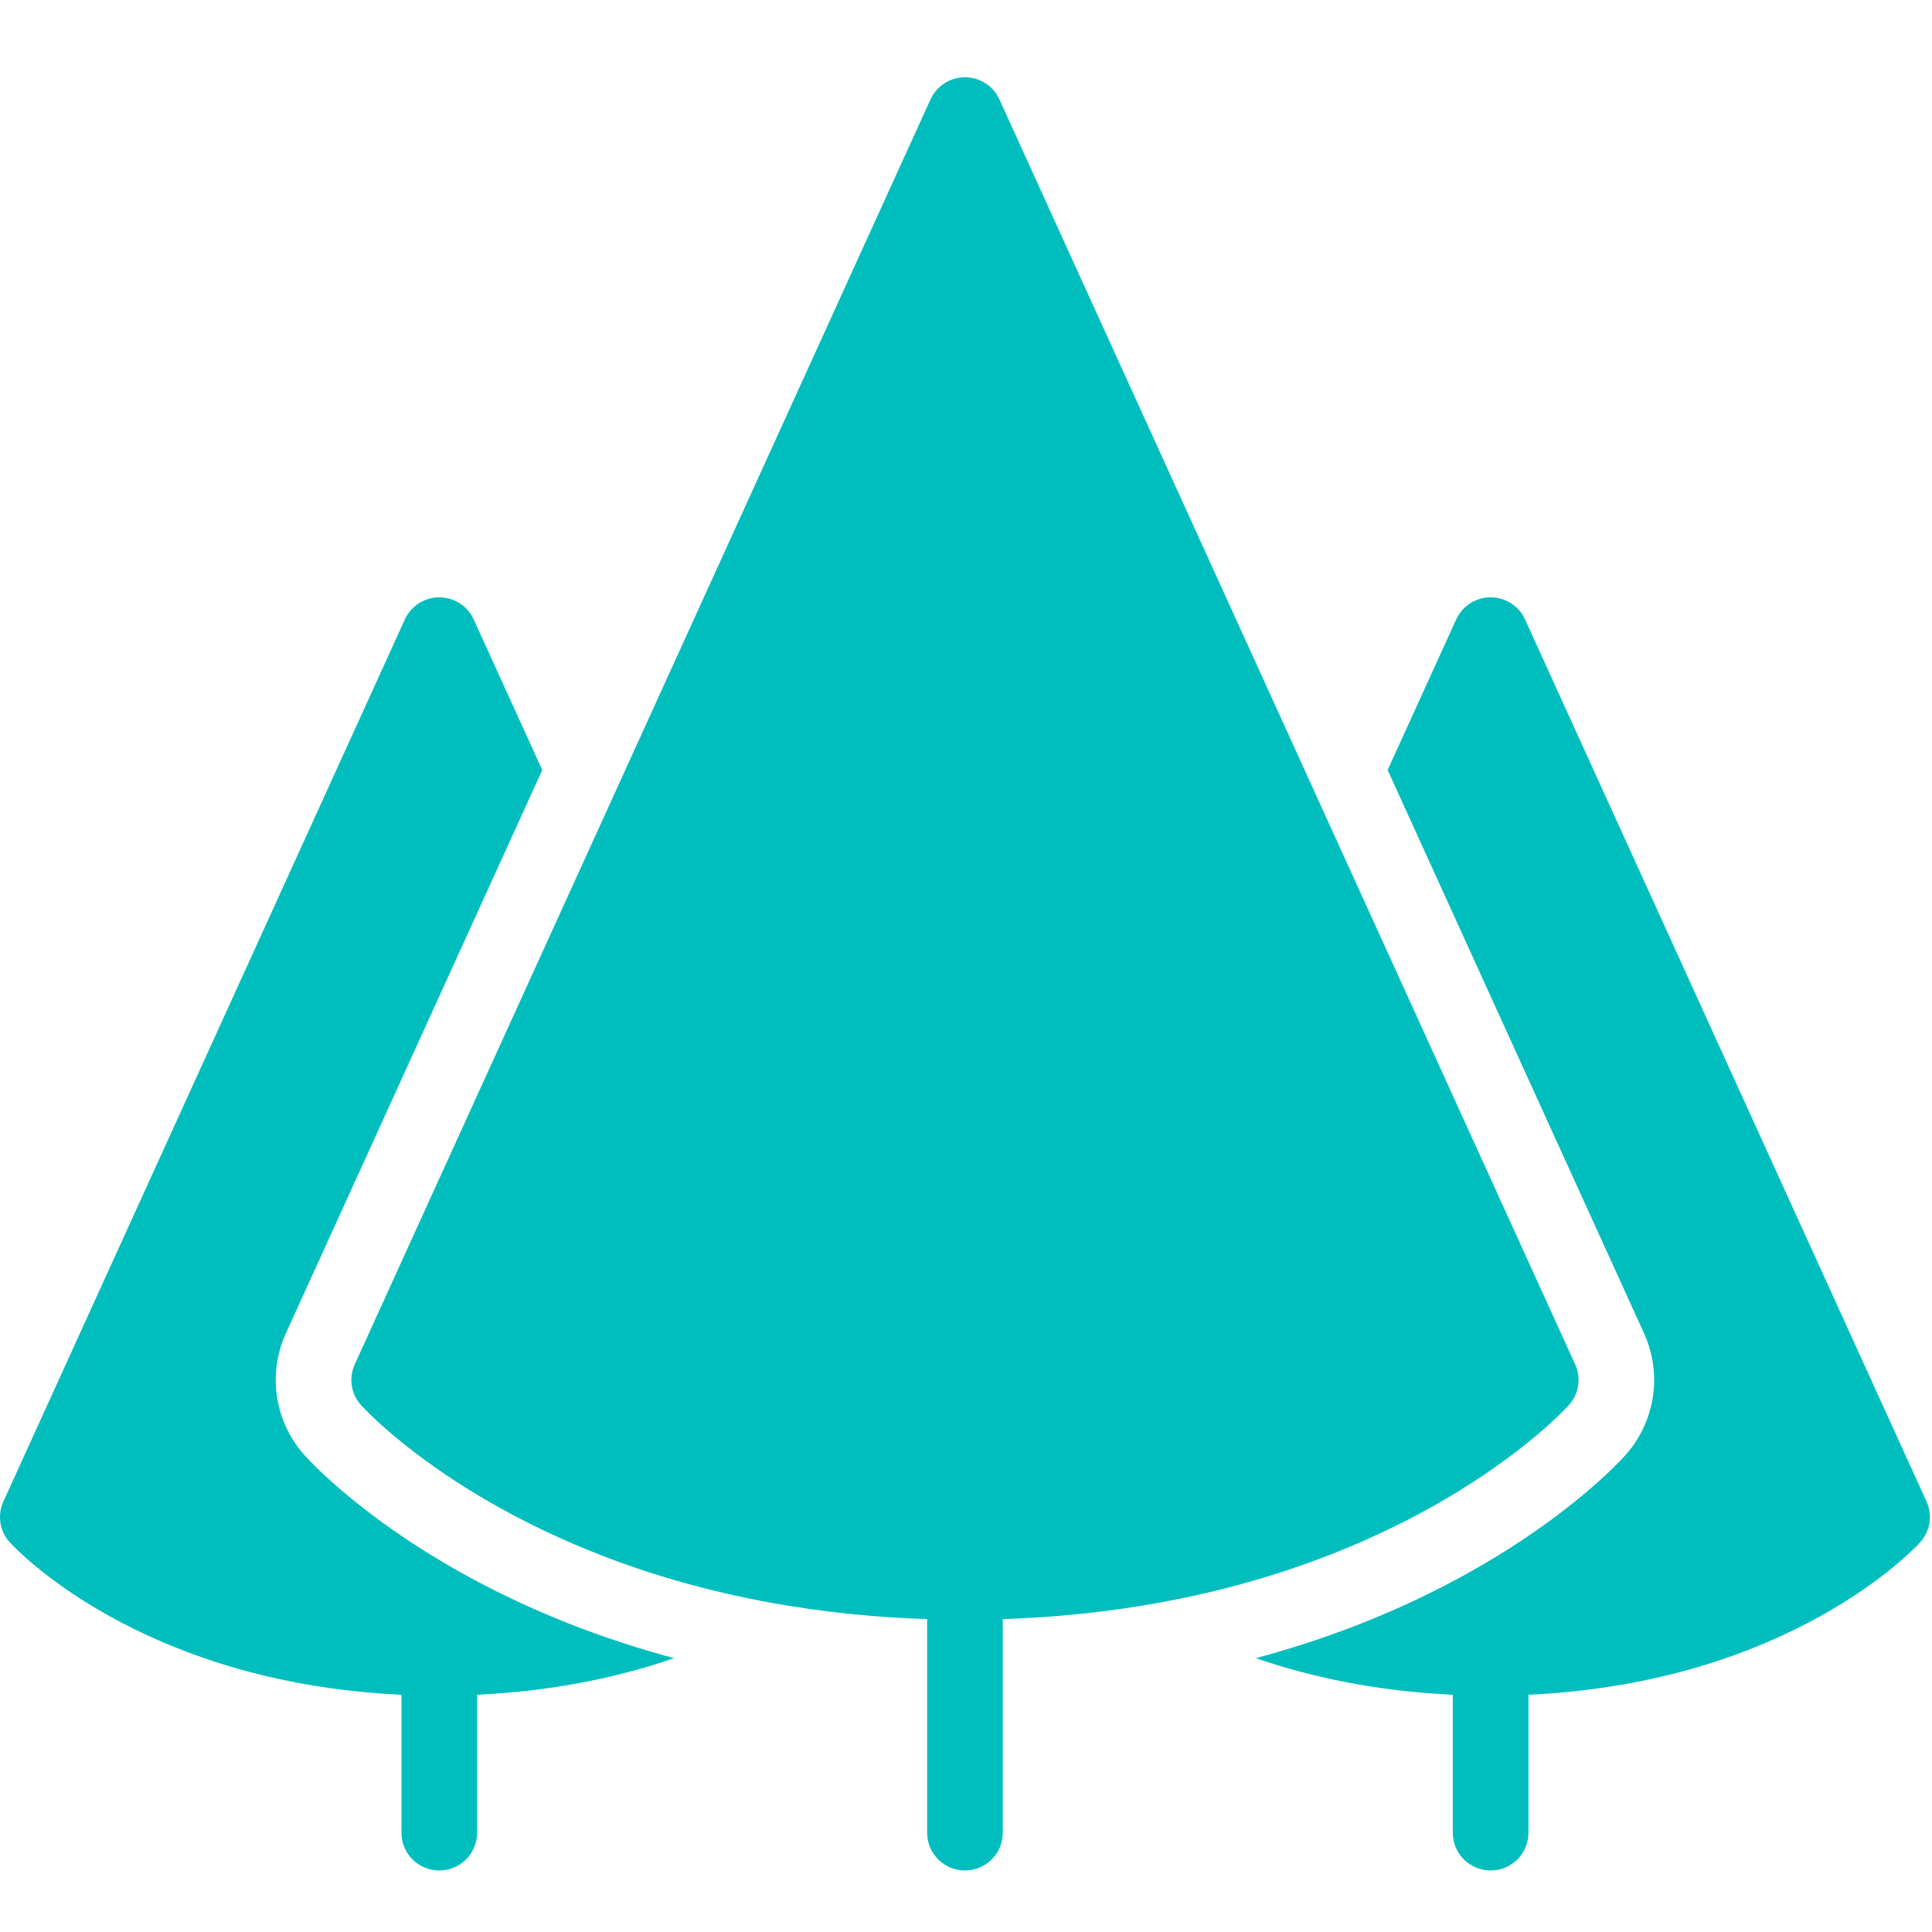 <svg fill="#00bebe" xmlns="http://www.w3.org/2000/svg" viewBox="0 0 100 100" version="1.1" x="0px" y="0px"><g stroke="none" stroke-width="1" fill="none" fill-rule="evenodd"><g fill="#00bebe"><path d="M24.788,81.9 C19.203,78.948 16.312,75.926 15.789,75.35 C14.22,73.622 13.831,71.133 14.797,69.011 L28.067,39.856 L24.519,32.062 C24.202,31.365 23.505,30.918 22.737,30.918 C21.969,30.918 21.272,31.365 20.955,32.062 L0.175,77.717 C-0.147,78.424 -0.017,79.254 0.506,79.83 C0.786,80.139 7.256,87.095 20.78,87.72 L20.78,94.865 C20.78,95.942 21.656,96.815 22.737,96.815 C23.818,96.815 24.694,95.942 24.694,94.865 L24.694,87.719 C28.698,87.533 32.089,86.792 34.89,85.826 C31.304,84.865 27.906,83.548 24.788,81.9 M81.199,72.734 C81.722,72.158 81.852,71.328 81.53,70.621 L69.676,44.577 L51.728,5.144 C51.411,4.448 50.714,4 49.946,4 C49.177,4 48.481,4.448 48.163,5.144 L18.361,70.621 C18.039,71.328 18.169,72.158 18.692,72.734 C19.037,73.115 26.084,80.689 40.739,83.102 C41.423,83.215 42.124,83.316 42.842,83.405 C42.881,83.41 42.921,83.415 42.96,83.42 C43.267,83.457 43.577,83.492 43.89,83.525 C43.951,83.531 44.013,83.537 44.075,83.544 C44.407,83.577 44.742,83.609 45.082,83.637 C45.104,83.639 45.125,83.641 45.146,83.642 C45.512,83.672 45.881,83.699 46.255,83.722 C46.315,83.726 46.377,83.729 46.439,83.732 C46.735,83.75 47.034,83.765 47.336,83.778 C47.447,83.783 47.56,83.787 47.672,83.791 C47.777,83.795 47.883,83.798 47.989,83.801 L47.989,94.865 C47.989,95.942 48.865,96.815 49.946,96.815 C51.026,96.815 51.903,95.942 51.903,94.865 L51.903,83.801 C52.008,83.798 52.114,83.795 52.219,83.791 C52.331,83.787 52.444,83.783 52.556,83.778 C52.857,83.765 53.156,83.75 53.453,83.732 C53.514,83.729 53.576,83.726 53.636,83.722 C54.01,83.699 54.379,83.672 54.745,83.642 C54.766,83.641 54.787,83.639 54.809,83.637 C55.148,83.609 55.484,83.577 55.816,83.544 C55.878,83.537 55.94,83.531 56.002,83.525 C56.315,83.492 56.625,83.457 56.931,83.419 C56.97,83.415 57.01,83.41 57.049,83.405 C57.766,83.316 58.467,83.215 59.152,83.102 C73.807,80.689 80.853,73.115 81.199,72.734 M99.716,77.717 L78.936,32.062 C78.619,31.365 77.922,30.918 77.154,30.918 C76.386,30.918 75.689,31.365 75.372,32.062 L71.824,39.856 L85.094,69.011 C86.06,71.133 85.671,73.622 84.102,75.349 C83.579,75.926 80.689,78.948 75.103,81.9 C71.985,83.548 68.587,84.865 65.001,85.826 C67.802,86.792 71.193,87.533 75.197,87.719 L75.197,94.865 C75.197,95.942 76.073,96.815 77.154,96.815 C78.235,96.815 79.111,95.942 79.111,94.865 L79.111,87.72 C92.635,87.095 99.105,80.139 99.386,79.83 C99.908,79.254 100.038,78.424 99.716,77.717"></path></g></g></svg>